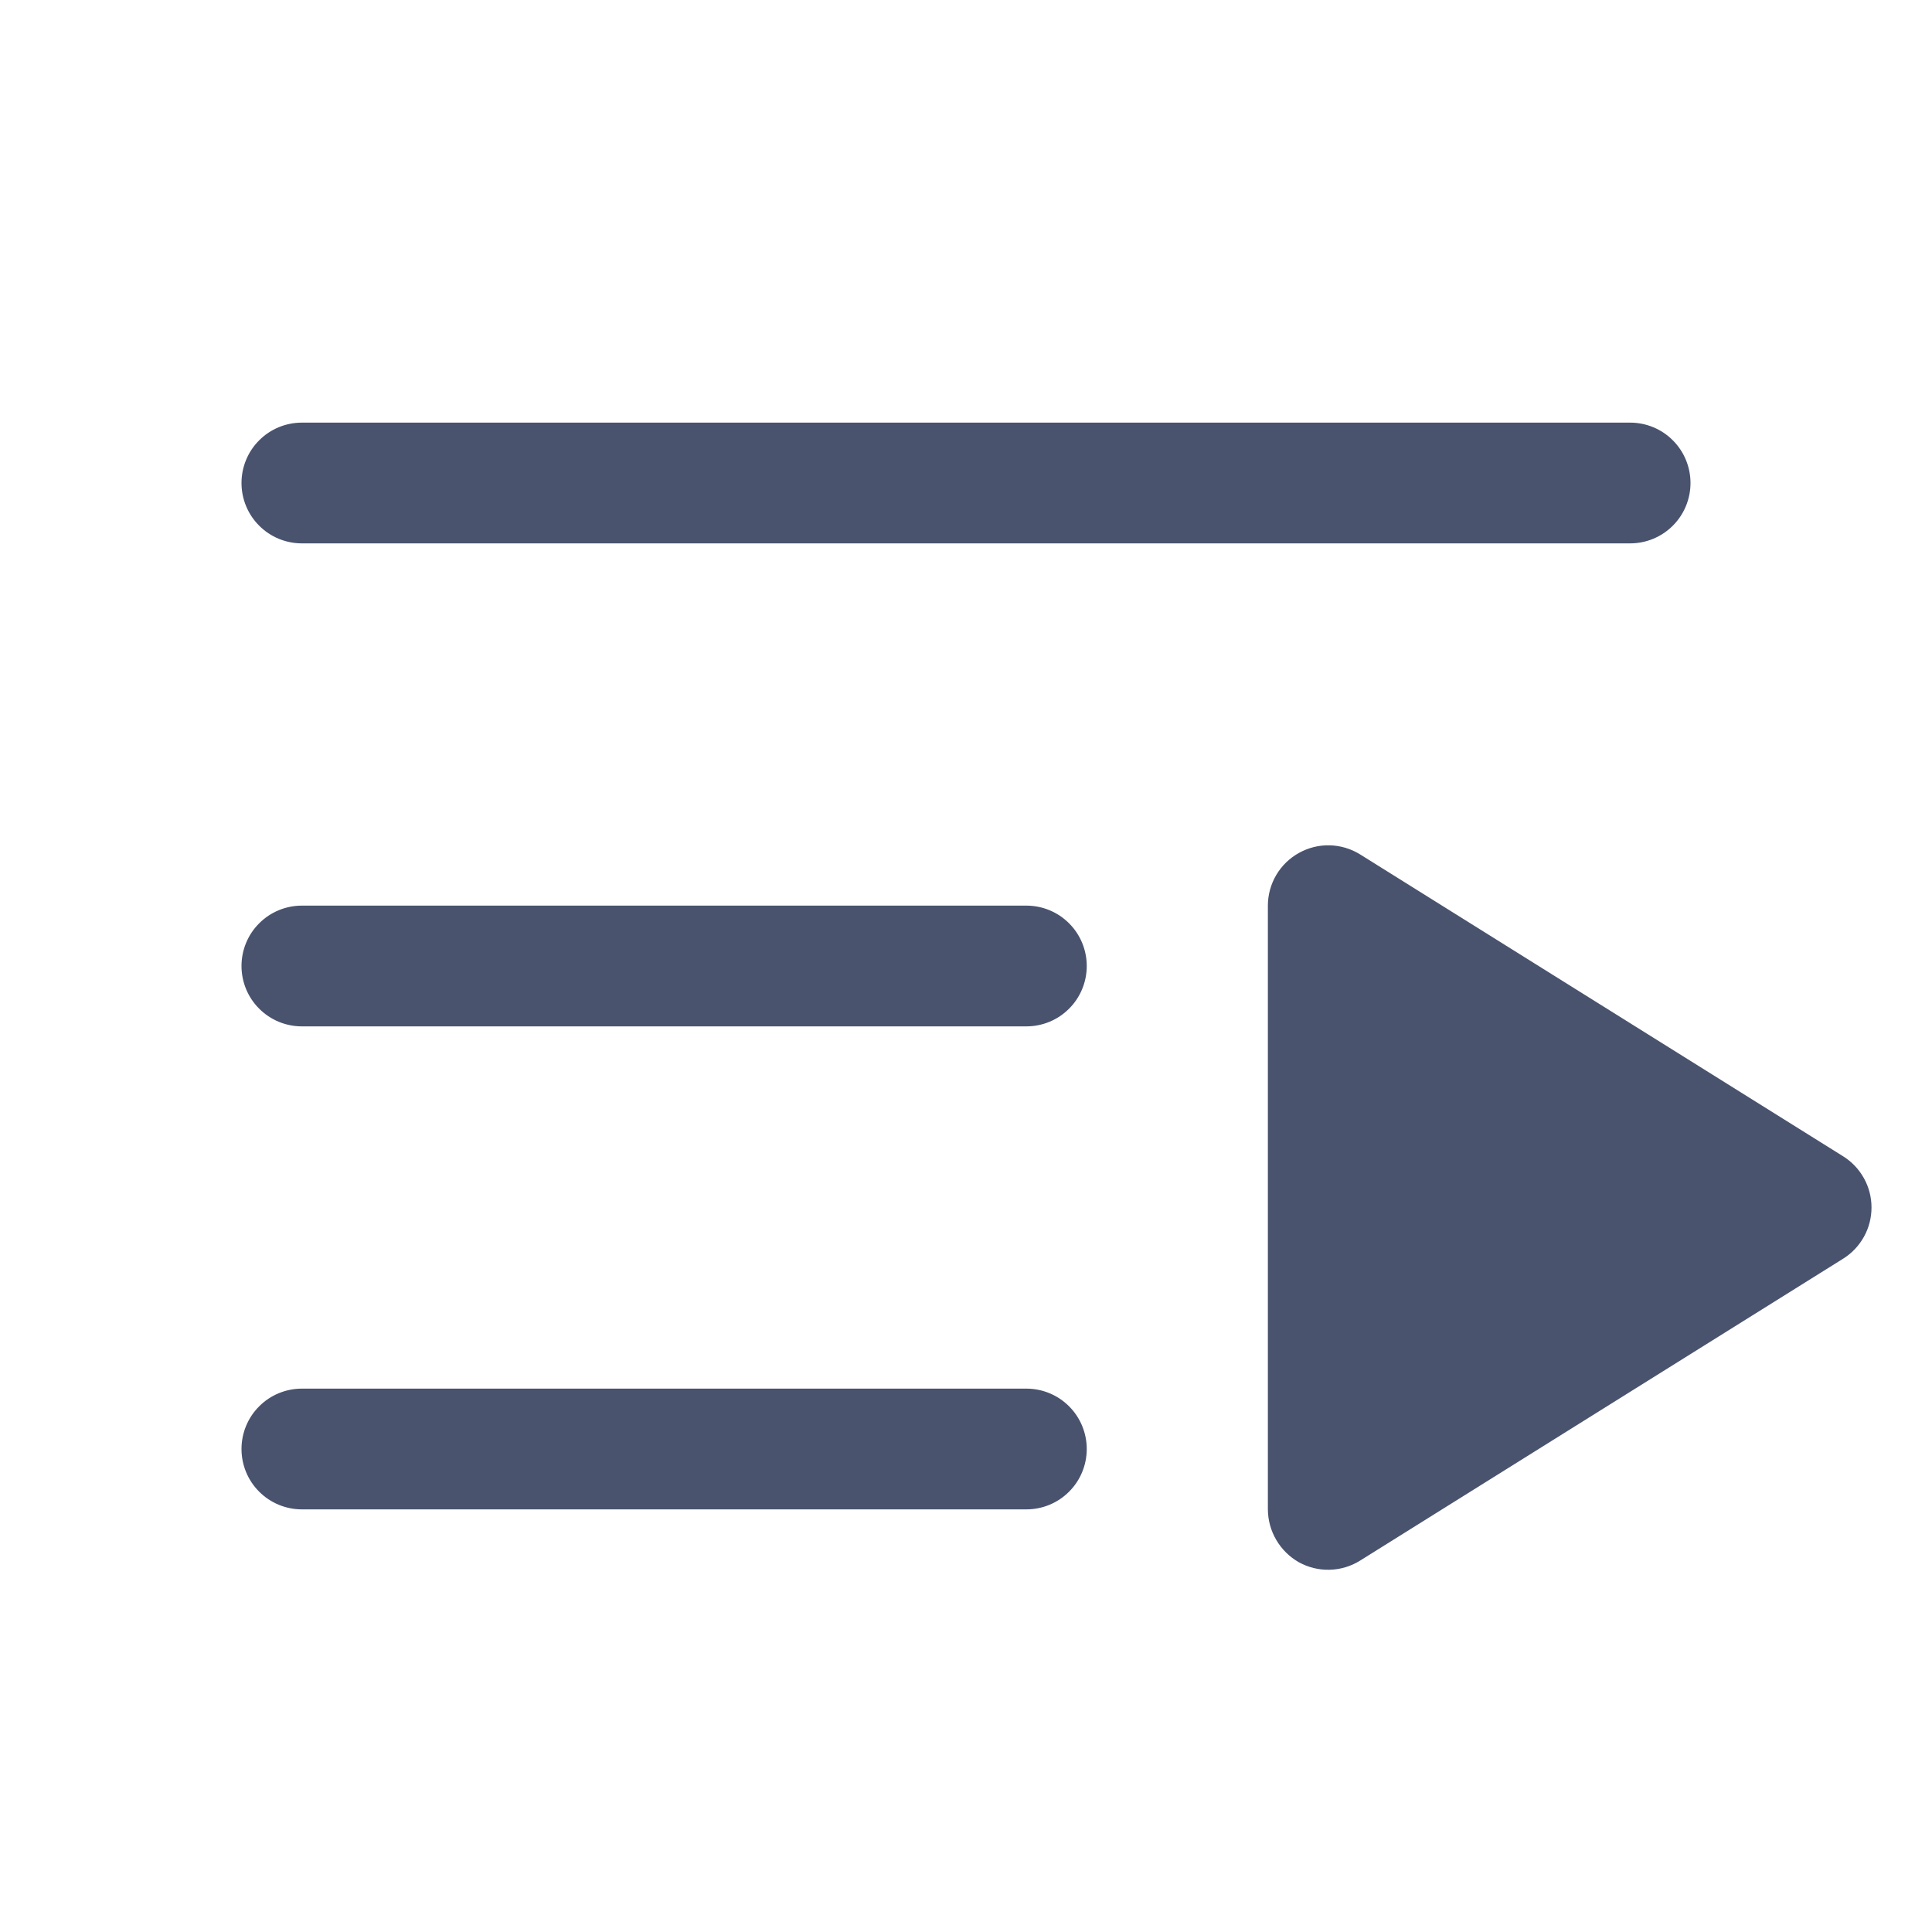 <svg width="32" height="32" viewBox="0 0 32 32" fill="none" xmlns="http://www.w3.org/2000/svg">
<path d="M4 8C4 7.735 4.105 7.48 4.293 7.293C4.48 7.105 4.735 7 5 7H27C27.265 7 27.52 7.105 27.707 7.293C27.895 7.48 28 7.735 28 8C28 8.265 27.895 8.52 27.707 8.707C27.52 8.895 27.265 9 27 9H5C4.735 9 4.48 8.895 4.293 8.707C4.105 8.52 4 8.265 4 8V8ZM17 15H5C4.735 15 4.48 15.105 4.293 15.293C4.105 15.48 4 15.735 4 16C4 16.265 4.105 16.52 4.293 16.707C4.48 16.895 4.735 17 5 17H17C17.265 17 17.52 16.895 17.707 16.707C17.895 16.52 18 16.265 18 16C18 15.735 17.895 15.48 17.707 15.293C17.52 15.105 17.265 15 17 15ZM17 23H5C4.735 23 4.48 23.105 4.293 23.293C4.105 23.48 4 23.735 4 24C4 24.265 4.105 24.52 4.293 24.707C4.48 24.895 4.735 25 5 25H17C17.265 25 17.52 24.895 17.707 24.707C17.895 24.52 18 24.265 18 24C18 23.735 17.895 23.48 17.707 23.293C17.52 23.105 17.265 23 17 23ZM30.525 19.15L22.525 14.15C22.374 14.057 22.2 14.005 22.022 14.001C21.844 13.997 21.669 14.041 21.513 14.128C21.358 14.214 21.228 14.341 21.138 14.494C21.048 14.647 21 14.822 21 15V25C21.001 25.178 21.049 25.353 21.139 25.506C21.229 25.66 21.358 25.787 21.512 25.875C21.668 25.961 21.844 26.005 22.022 26C22.2 25.996 22.374 25.944 22.525 25.85L30.525 20.85C30.67 20.76 30.789 20.635 30.872 20.486C30.955 20.338 30.998 20.17 30.998 20C30.998 19.83 30.955 19.662 30.872 19.514C30.789 19.365 30.67 19.24 30.525 19.15Z" fill="#49536E"/>
</svg>
